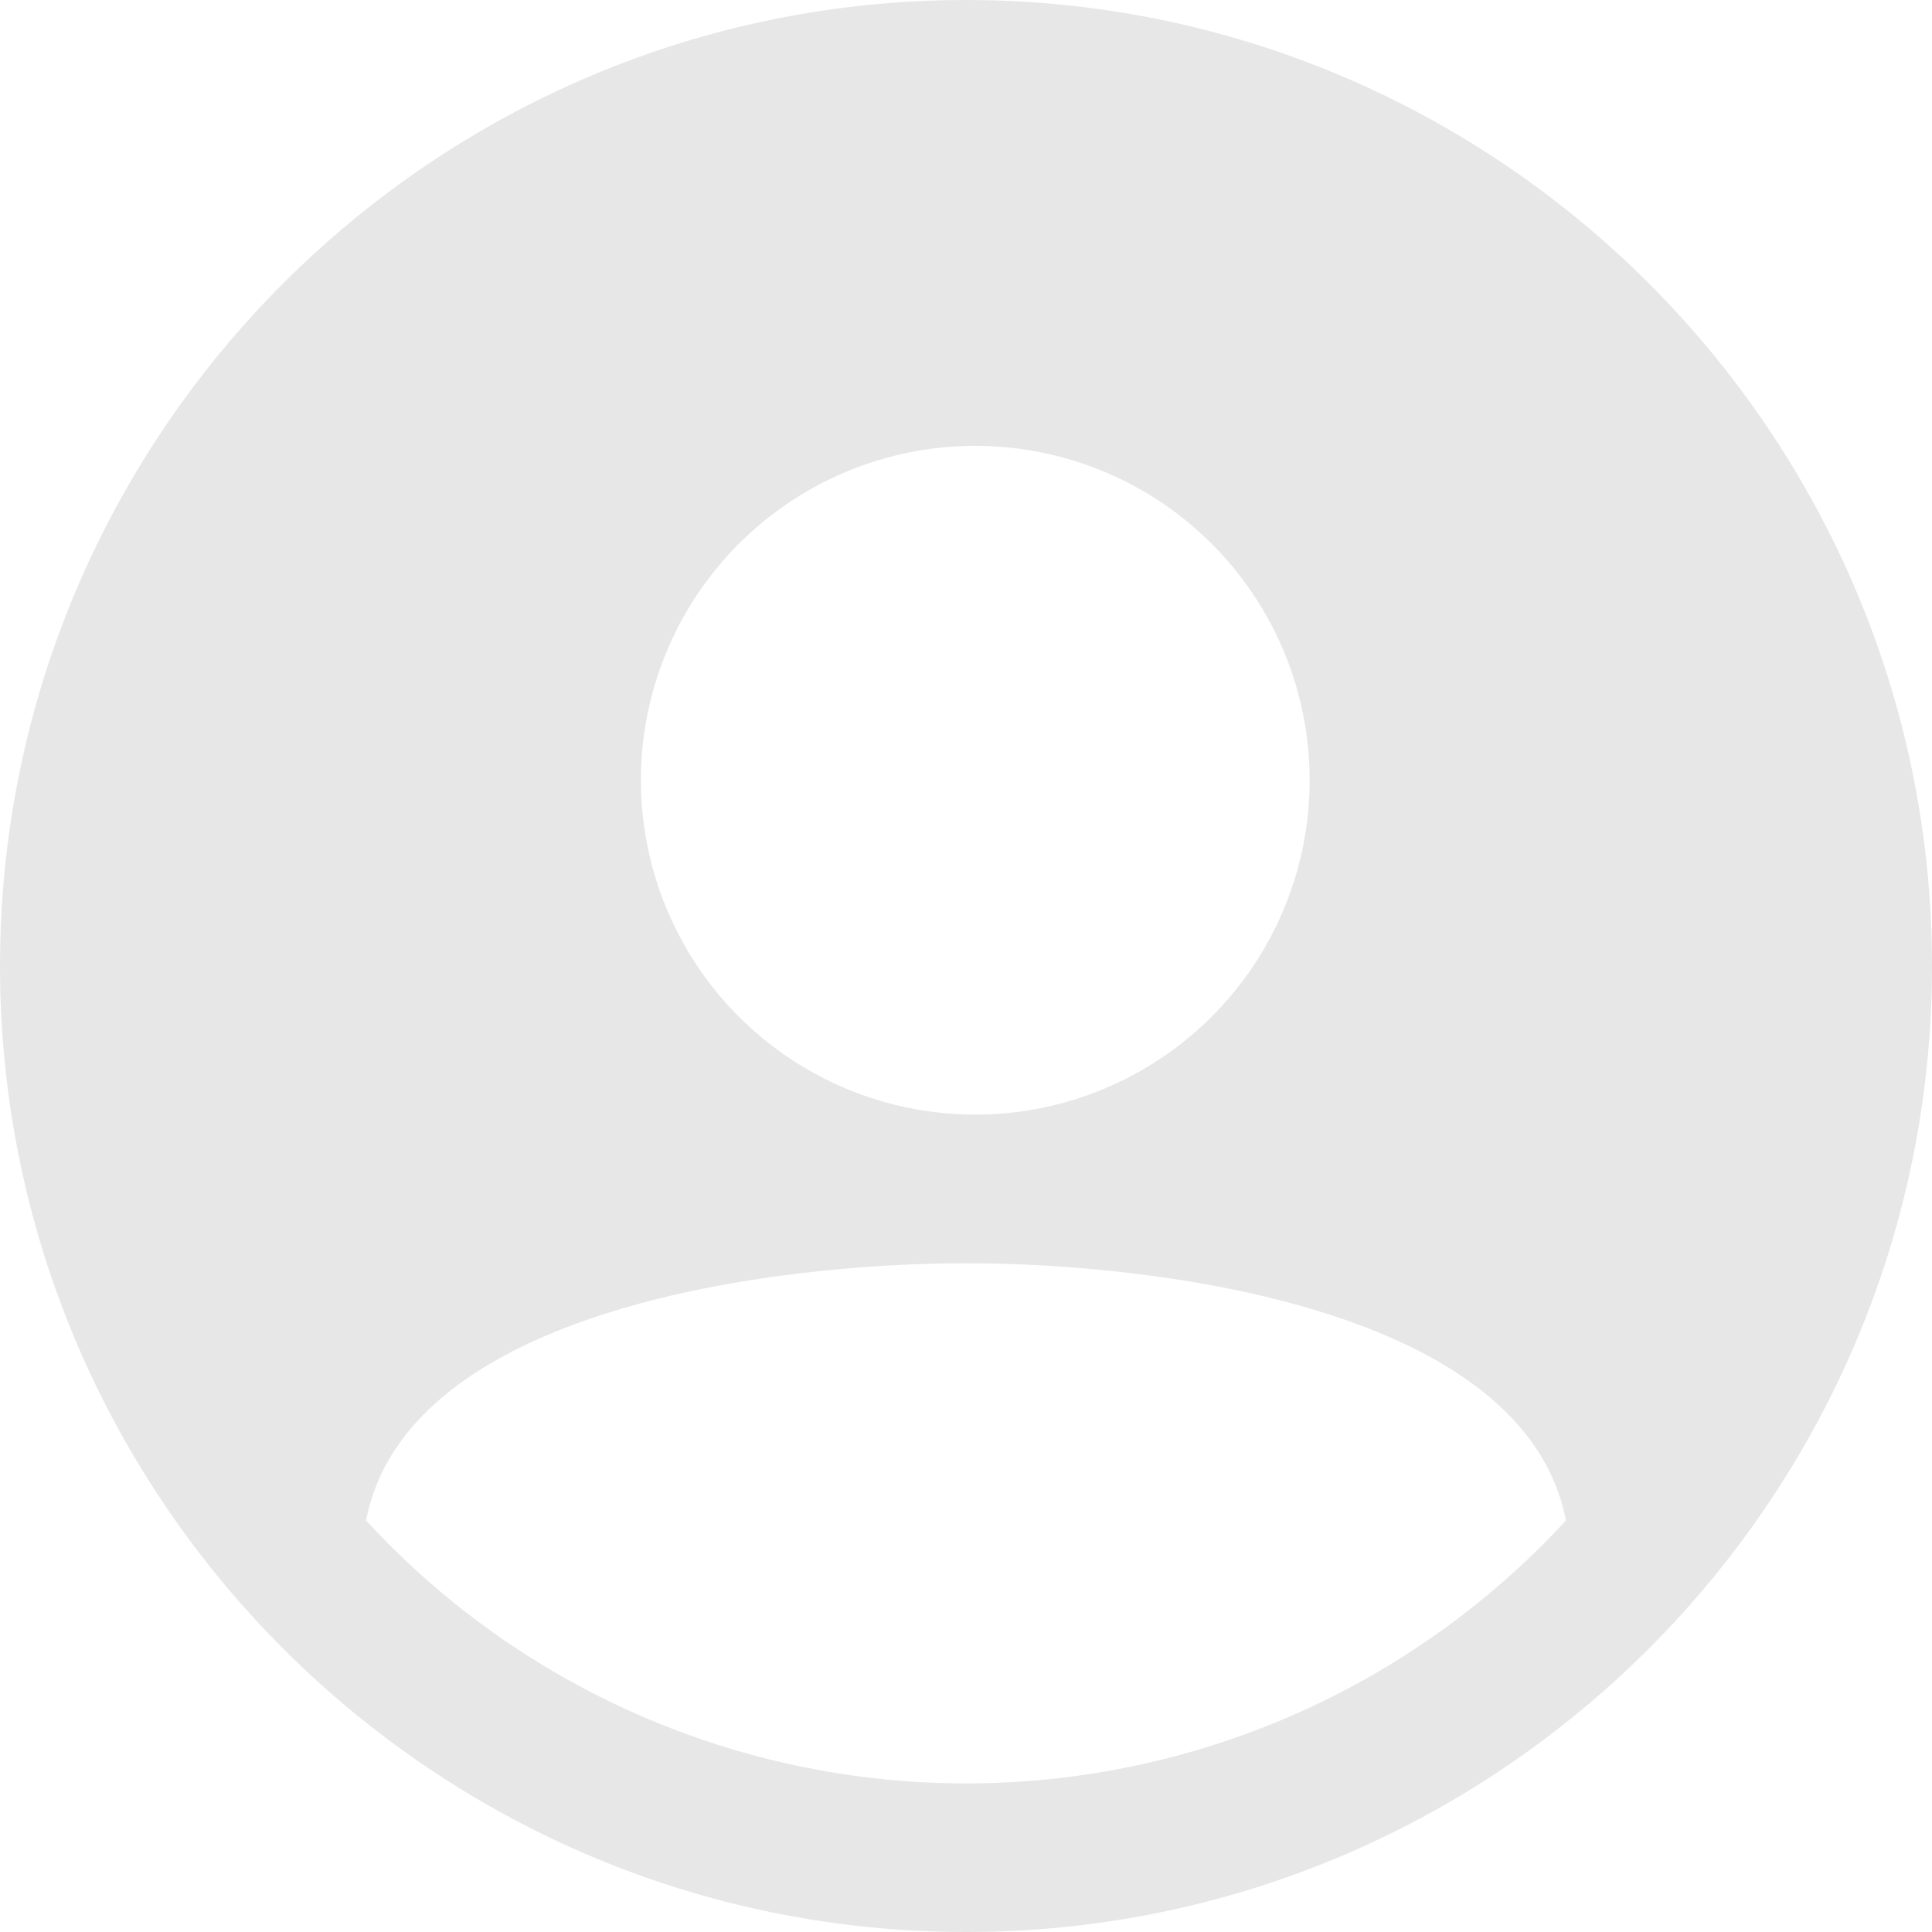 <svg width="48" height="48" viewBox="0 0 48 48" fill="none" xmlns="http://www.w3.org/2000/svg">
<path d="M24 0C10.767 0 0 10.767 0 24C0 37.233 10.767 48 24 48C37.233 48 48 37.233 48 24C48 10.767 37.233 0 24 0ZM24.231 11.077C25.874 11.077 27.48 11.564 28.846 12.477C30.212 13.39 31.277 14.687 31.906 16.205C32.535 17.723 32.699 19.394 32.379 21.005C32.058 22.617 31.267 24.097 30.105 25.259C28.943 26.421 27.463 27.212 25.852 27.533C24.24 27.853 22.57 27.689 21.052 27.06C19.534 26.431 18.236 25.366 17.323 24C16.41 22.634 15.923 21.028 15.923 19.385C15.923 17.181 16.798 15.068 18.356 13.51C19.914 11.952 22.027 11.077 24.231 11.077ZM24 44.308C21.199 44.309 18.428 43.729 15.863 42.605C13.297 41.481 10.992 39.837 9.095 37.777C10.115 32.495 19.276 31.385 24 31.385C28.724 31.385 37.885 32.495 38.905 37.776C37.008 39.836 34.703 41.48 32.138 42.605C29.572 43.729 26.801 44.309 24 44.308Z" fill="#E7E7E8"/>
</svg>
